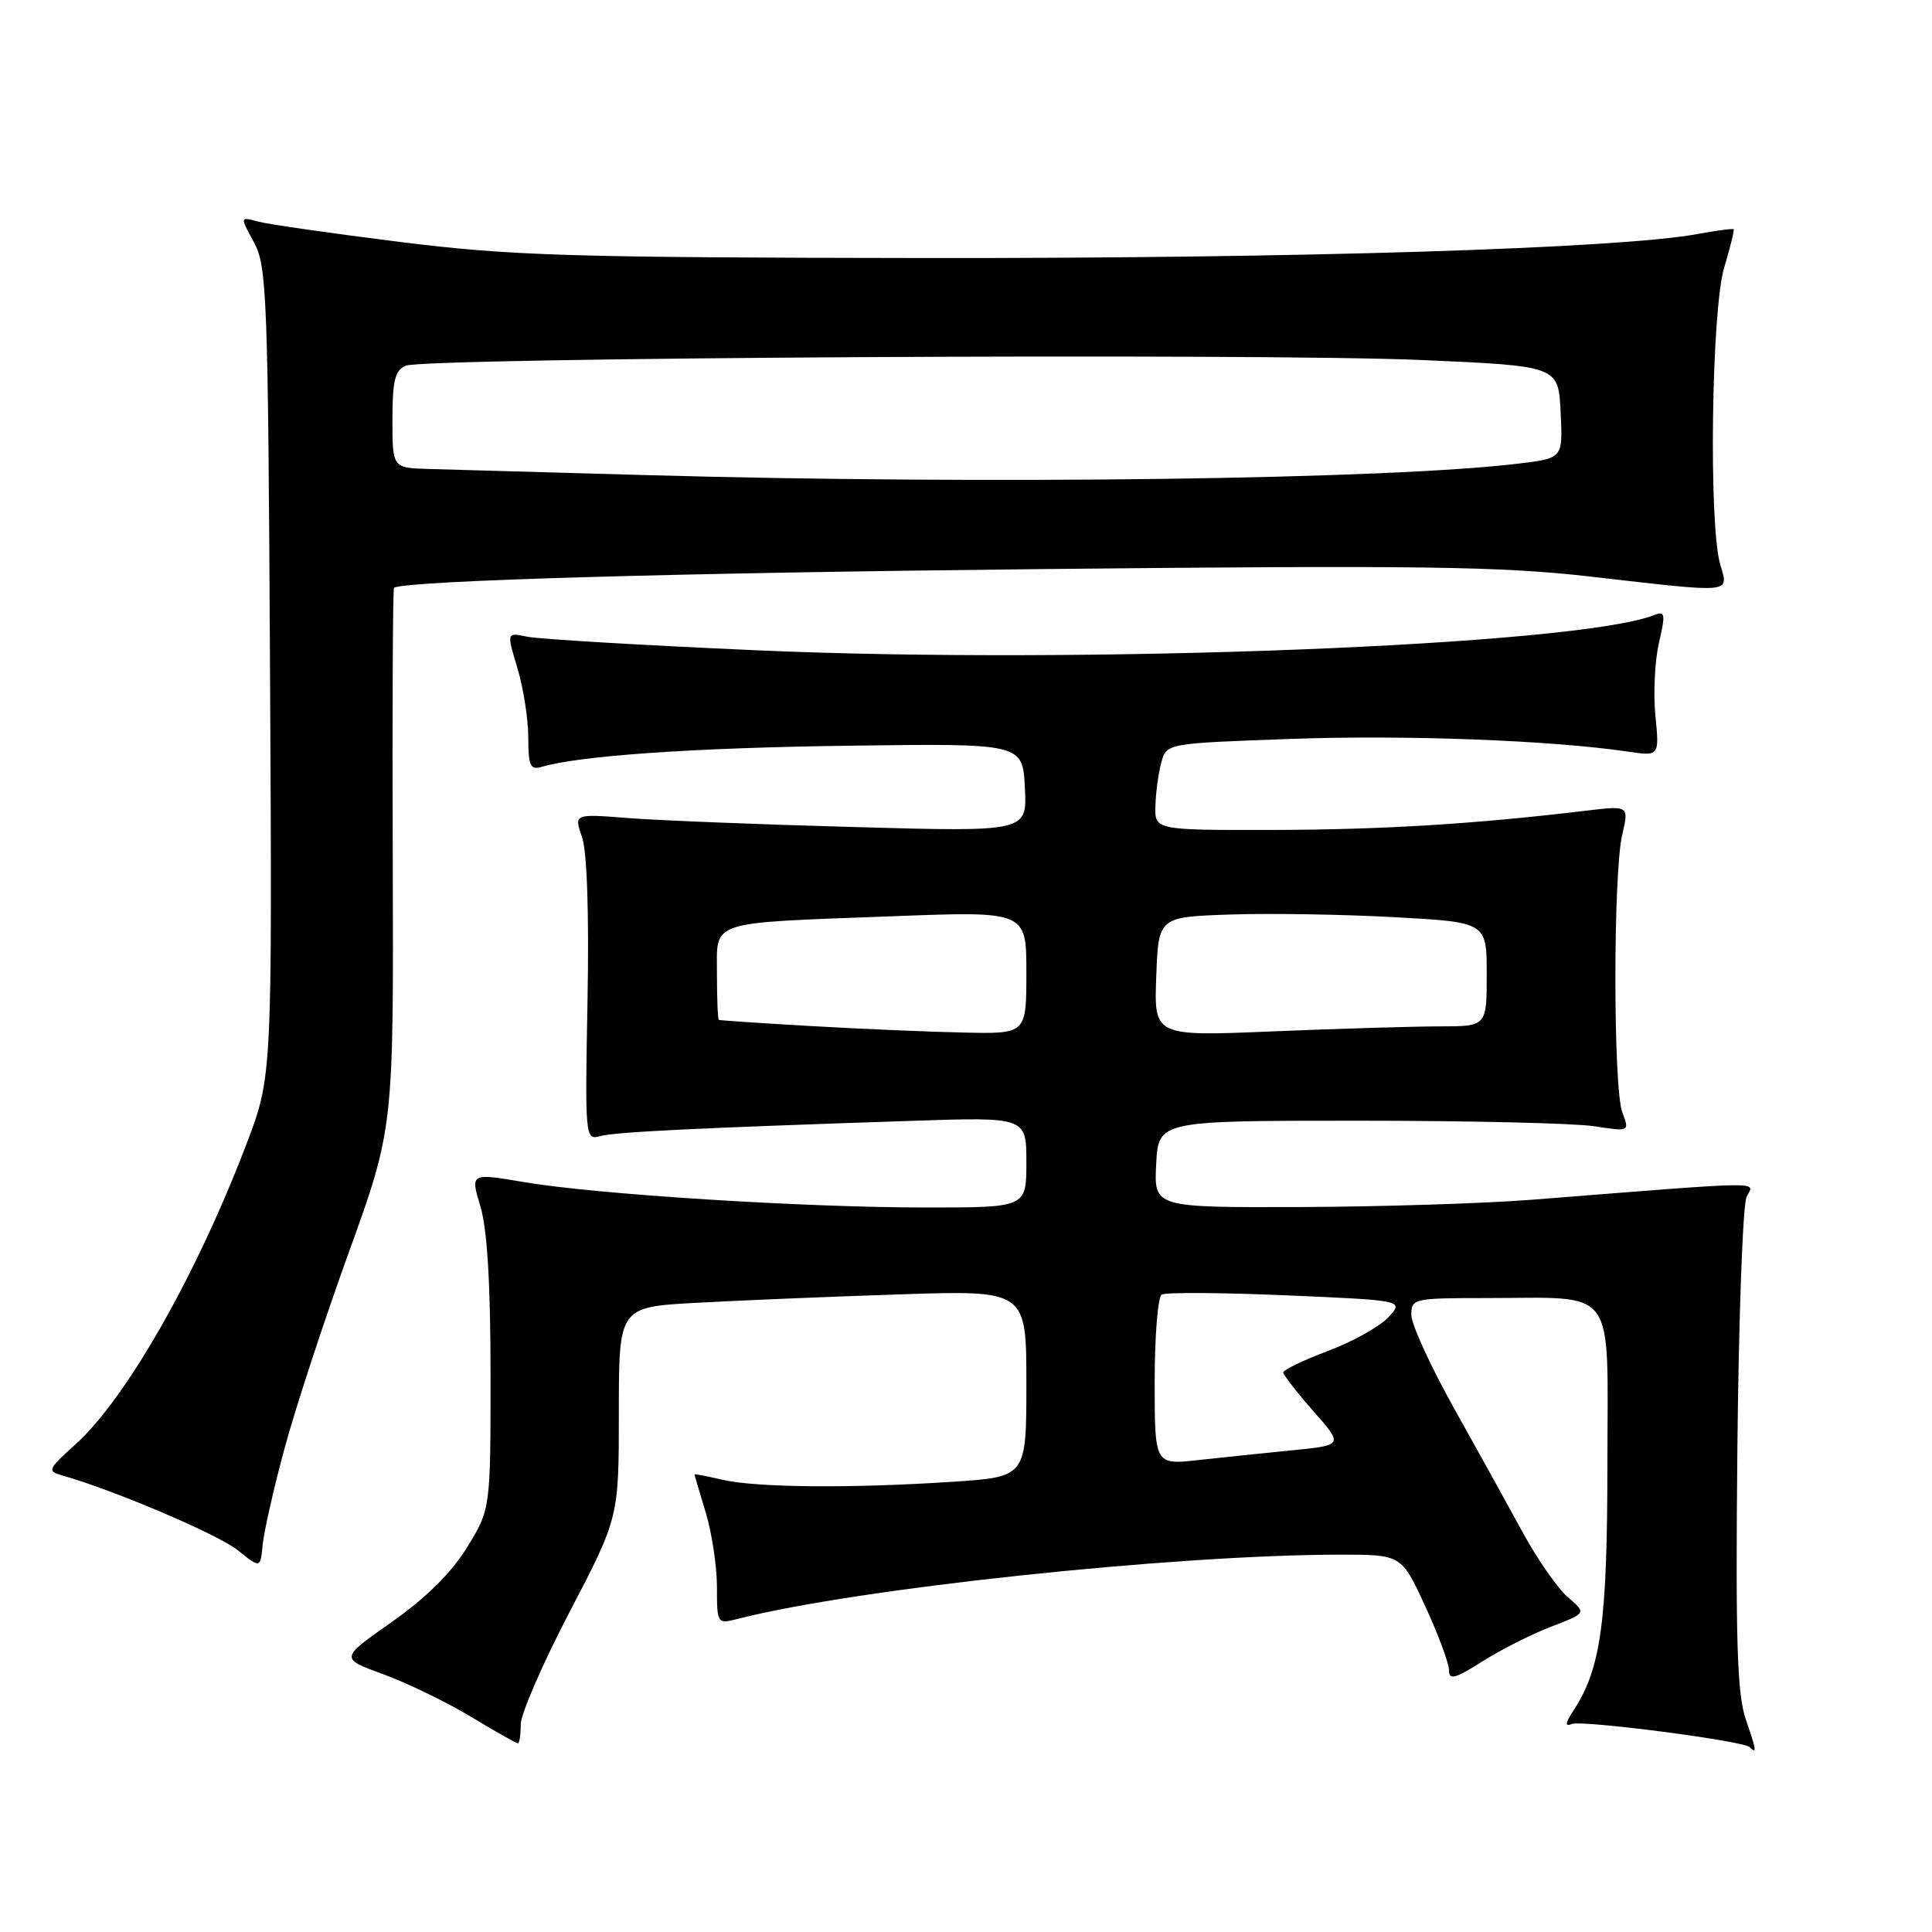 <?xml version="1.0" encoding="UTF-8" standalone="no"?>
<!DOCTYPE svg PUBLIC "-//W3C//DTD SVG 1.1//EN" "http://www.w3.org/Graphics/SVG/1.1/DTD/svg11.dtd" >
<svg xmlns="http://www.w3.org/2000/svg" xmlns:xlink="http://www.w3.org/1999/xlink" version="1.1" viewBox="0 0 256 256">
 <g >
 <path fill="currentColor"
d=" M 231.33 227.84 C 230.18 224.48 229.96 217.54 230.21 192.09 C 230.38 174.71 230.93 159.64 231.43 158.60 C 232.43 156.49 234.87 156.46 203.00 158.97 C 196.68 159.47 182.82 159.90 172.20 159.94 C 152.90 160.00 152.90 160.00 153.20 154.25 C 153.50 148.50 153.50 148.50 180.00 148.50 C 194.57 148.50 208.62 148.83 211.22 149.23 C 215.93 149.95 215.93 149.95 214.97 147.41 C 213.75 144.22 213.74 115.83 214.95 110.62 C 215.85 106.74 215.85 106.74 210.17 107.42 C 195.49 109.18 183.22 109.94 168.75 109.97 C 153.00 110.00 153.00 110.00 153.10 106.75 C 153.15 104.96 153.51 102.38 153.89 101.00 C 154.58 98.50 154.58 98.50 171.04 97.91 C 186.22 97.36 205.53 98.09 215.69 99.59 C 219.88 100.21 219.88 100.21 219.35 94.85 C 219.06 91.91 219.27 87.55 219.82 85.18 C 220.71 81.33 220.64 80.93 219.16 81.51 C 208.93 85.53 143.47 88.09 100.10 86.16 C 84.92 85.49 71.29 84.68 69.82 84.36 C 67.13 83.79 67.13 83.79 68.57 88.56 C 69.35 91.17 70.00 95.30 70.00 97.73 C 70.00 101.46 70.27 102.05 71.75 101.62 C 76.77 100.13 91.94 99.08 112.50 98.81 C 135.50 98.50 135.50 98.50 135.80 104.36 C 136.11 110.23 136.11 110.23 113.30 109.59 C 100.76 109.25 87.25 108.71 83.27 108.40 C 76.05 107.83 76.05 107.83 77.12 110.91 C 77.79 112.82 78.06 121.00 77.85 132.55 C 77.51 150.70 77.54 151.09 79.50 150.55 C 81.50 149.99 92.17 149.47 120.75 148.52 C 136.00 148.01 136.00 148.01 136.00 154.01 C 136.00 160.00 136.00 160.00 122.75 160.00 C 106.49 160.00 78.97 158.26 69.41 156.63 C 62.32 155.43 62.32 155.43 63.66 159.87 C 64.56 162.87 65.00 170.14 65.00 182.14 C 65.00 199.97 65.00 199.97 61.88 205.05 C 59.81 208.41 56.44 211.74 51.90 214.93 C 45.04 219.75 45.04 219.75 50.77 221.84 C 53.92 222.99 59.14 225.52 62.37 227.46 C 65.60 229.41 68.41 231.00 68.62 231.00 C 68.83 231.00 69.00 229.87 69.00 228.50 C 69.00 227.12 71.92 220.39 75.50 213.54 C 82.00 201.08 82.00 201.08 82.00 187.14 C 82.00 173.19 82.00 173.19 92.25 172.63 C 97.89 172.32 110.04 171.81 119.25 171.51 C 136.00 170.96 136.00 170.96 136.00 183.33 C 136.00 195.70 136.00 195.70 126.25 196.34 C 112.85 197.23 100.23 197.12 95.75 196.08 C 93.69 195.60 92.00 195.28 92.01 195.36 C 92.02 195.43 92.69 197.71 93.51 200.41 C 94.33 203.11 95.00 207.55 95.00 210.27 C 95.00 215.17 95.03 215.21 97.75 214.51 C 113.54 210.48 155.45 206.02 177.60 206.00 C 185.70 206.00 185.70 206.00 188.85 212.83 C 190.58 216.59 192.00 220.40 192.00 221.31 C 192.00 222.66 192.79 222.45 196.45 220.13 C 198.90 218.58 203.00 216.51 205.56 215.53 C 210.22 213.75 210.22 213.75 207.74 211.63 C 206.38 210.46 203.68 206.57 201.74 203.00 C 199.80 199.43 195.69 192.00 192.61 186.50 C 189.54 181.00 187.02 175.49 187.01 174.25 C 187.00 172.07 187.30 172.00 196.88 172.00 C 214.47 172.00 213.00 170.01 212.99 193.88 C 212.98 214.95 212.14 221.09 208.49 226.66 C 207.39 228.34 207.33 228.81 208.29 228.44 C 209.69 227.90 231.01 230.67 231.83 231.50 C 232.82 232.49 232.75 231.94 231.33 227.84 Z  M 37.68 192.00 C 39.08 186.78 42.92 175.07 46.20 166.00 C 52.16 149.50 52.16 149.50 52.04 113.75 C 51.97 94.09 52.05 77.94 52.21 77.87 C 54.35 76.92 90.03 75.90 137.66 75.41 C 188.15 74.89 198.86 75.04 210.75 76.40 C 229.95 78.60 229.06 78.69 227.93 74.76 C 226.39 69.40 226.78 41.05 228.46 35.46 C 229.27 32.78 229.83 30.50 229.71 30.38 C 229.59 30.26 227.47 30.54 225.00 31.00 C 214.49 32.94 172.17 34.25 122.50 34.19 C 75.25 34.13 67.71 33.89 53.00 32.06 C 43.92 30.92 35.44 29.71 34.15 29.35 C 31.80 28.71 31.80 28.71 33.65 32.11 C 35.37 35.27 35.52 39.15 35.78 89.08 C 36.07 142.66 36.07 142.66 32.63 151.66 C 26.01 169.01 16.73 185.30 10.02 191.37 C 6.30 194.72 6.22 194.93 8.30 195.52 C 15.17 197.47 28.92 203.33 31.50 205.41 C 34.50 207.83 34.50 207.83 34.81 204.67 C 34.98 202.93 36.27 197.22 37.68 192.00 Z  M 153.00 183.11 C 153.00 177.06 153.42 171.86 153.93 171.54 C 154.44 171.23 161.88 171.27 170.46 171.64 C 186.05 172.31 186.05 172.31 183.94 174.57 C 182.77 175.81 179.16 177.82 175.91 179.03 C 172.66 180.25 170.02 181.53 170.04 181.87 C 170.07 182.22 171.87 184.53 174.04 187.00 C 178.00 191.50 178.00 191.50 171.25 192.17 C 167.54 192.54 161.91 193.12 158.75 193.47 C 153.00 194.10 153.00 194.10 153.00 183.11 Z  M 107.50 135.96 C 100.90 135.58 95.39 135.21 95.25 135.14 C 95.11 135.06 95.00 132.34 95.00 129.08 C 95.00 121.87 93.58 122.34 118.25 121.41 C 136.00 120.73 136.00 120.73 136.00 128.87 C 136.00 137.00 136.00 137.00 127.75 136.82 C 123.21 136.73 114.10 136.34 107.50 135.96 Z  M 153.21 129.41 C 153.50 121.50 153.50 121.50 163.00 121.18 C 168.22 121.00 178.01 121.16 184.75 121.53 C 197.00 122.20 197.00 122.20 197.00 129.10 C 197.00 136.00 197.00 136.00 190.75 136.00 C 187.31 136.01 177.39 136.30 168.71 136.66 C 152.91 137.32 152.91 137.32 153.21 129.41 Z  M 85.50 62.95 C 72.30 62.58 59.36 62.21 56.75 62.14 C 52.00 62.00 52.00 62.00 52.00 55.61 C 52.00 50.47 52.34 49.06 53.75 48.46 C 56.25 47.38 167.01 46.76 188.50 47.71 C 206.50 48.50 206.50 48.50 206.79 54.61 C 207.09 60.71 207.09 60.71 201.29 61.42 C 183.93 63.53 130.81 64.23 85.50 62.95 Z "/>
</g>
</svg>